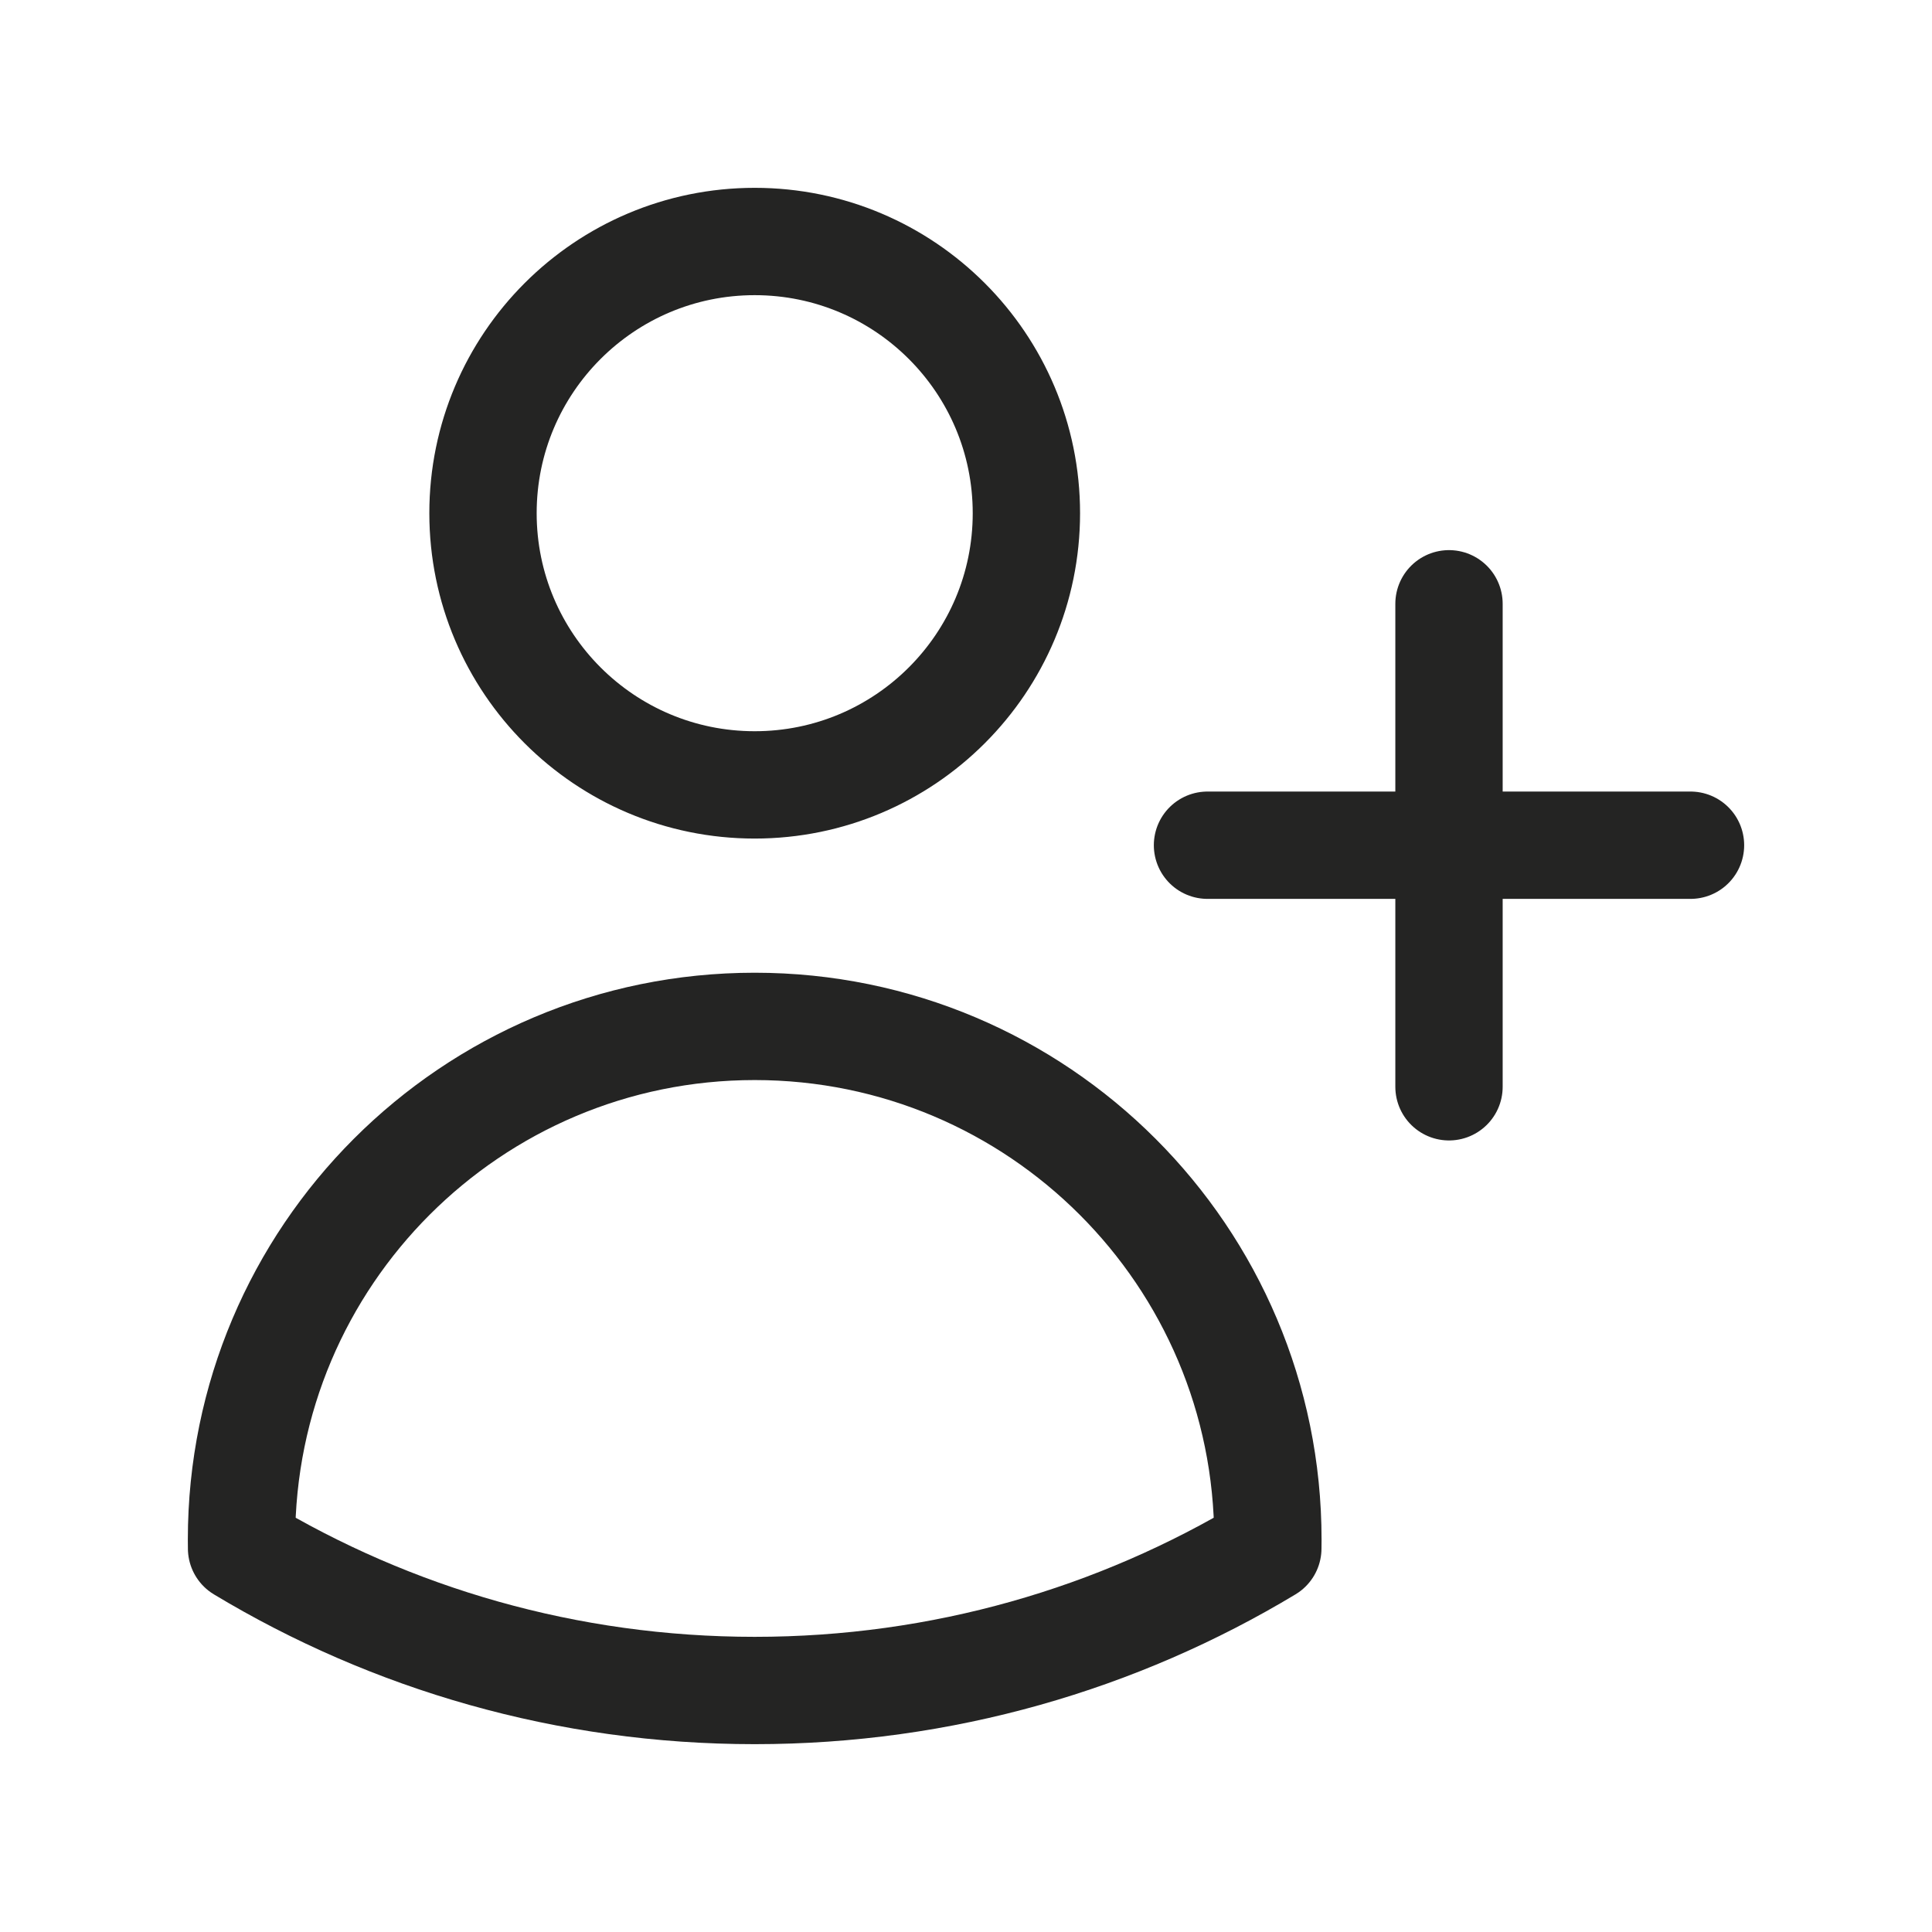 <svg width="27" height="27" viewBox="0 0 27 27" fill="none" xmlns="http://www.w3.org/2000/svg">
<path d="M20.25 8.438V11.812M20.25 11.812V15.188M20.25 11.812H23.625M20.25 11.812H16.875M14.344 7.172C14.344 9.269 12.644 10.969 10.547 10.969C8.45 10.969 6.75 9.269 6.75 7.172C6.75 5.075 8.45 3.375 10.547 3.375C12.644 3.375 14.344 5.075 14.344 7.172ZM3.376 21.639C3.375 21.598 3.375 21.557 3.375 21.516C3.375 17.555 6.586 14.344 10.547 14.344C14.508 14.344 17.719 17.555 17.719 21.516V21.518C17.719 21.559 17.718 21.599 17.718 21.639C15.623 22.9 13.17 23.625 10.547 23.625C7.924 23.625 5.47 22.9 3.376 21.639Z" stroke="#242423" stroke-width="1.5" stroke-linecap="round" stroke-linejoin="round"/>
</svg>
